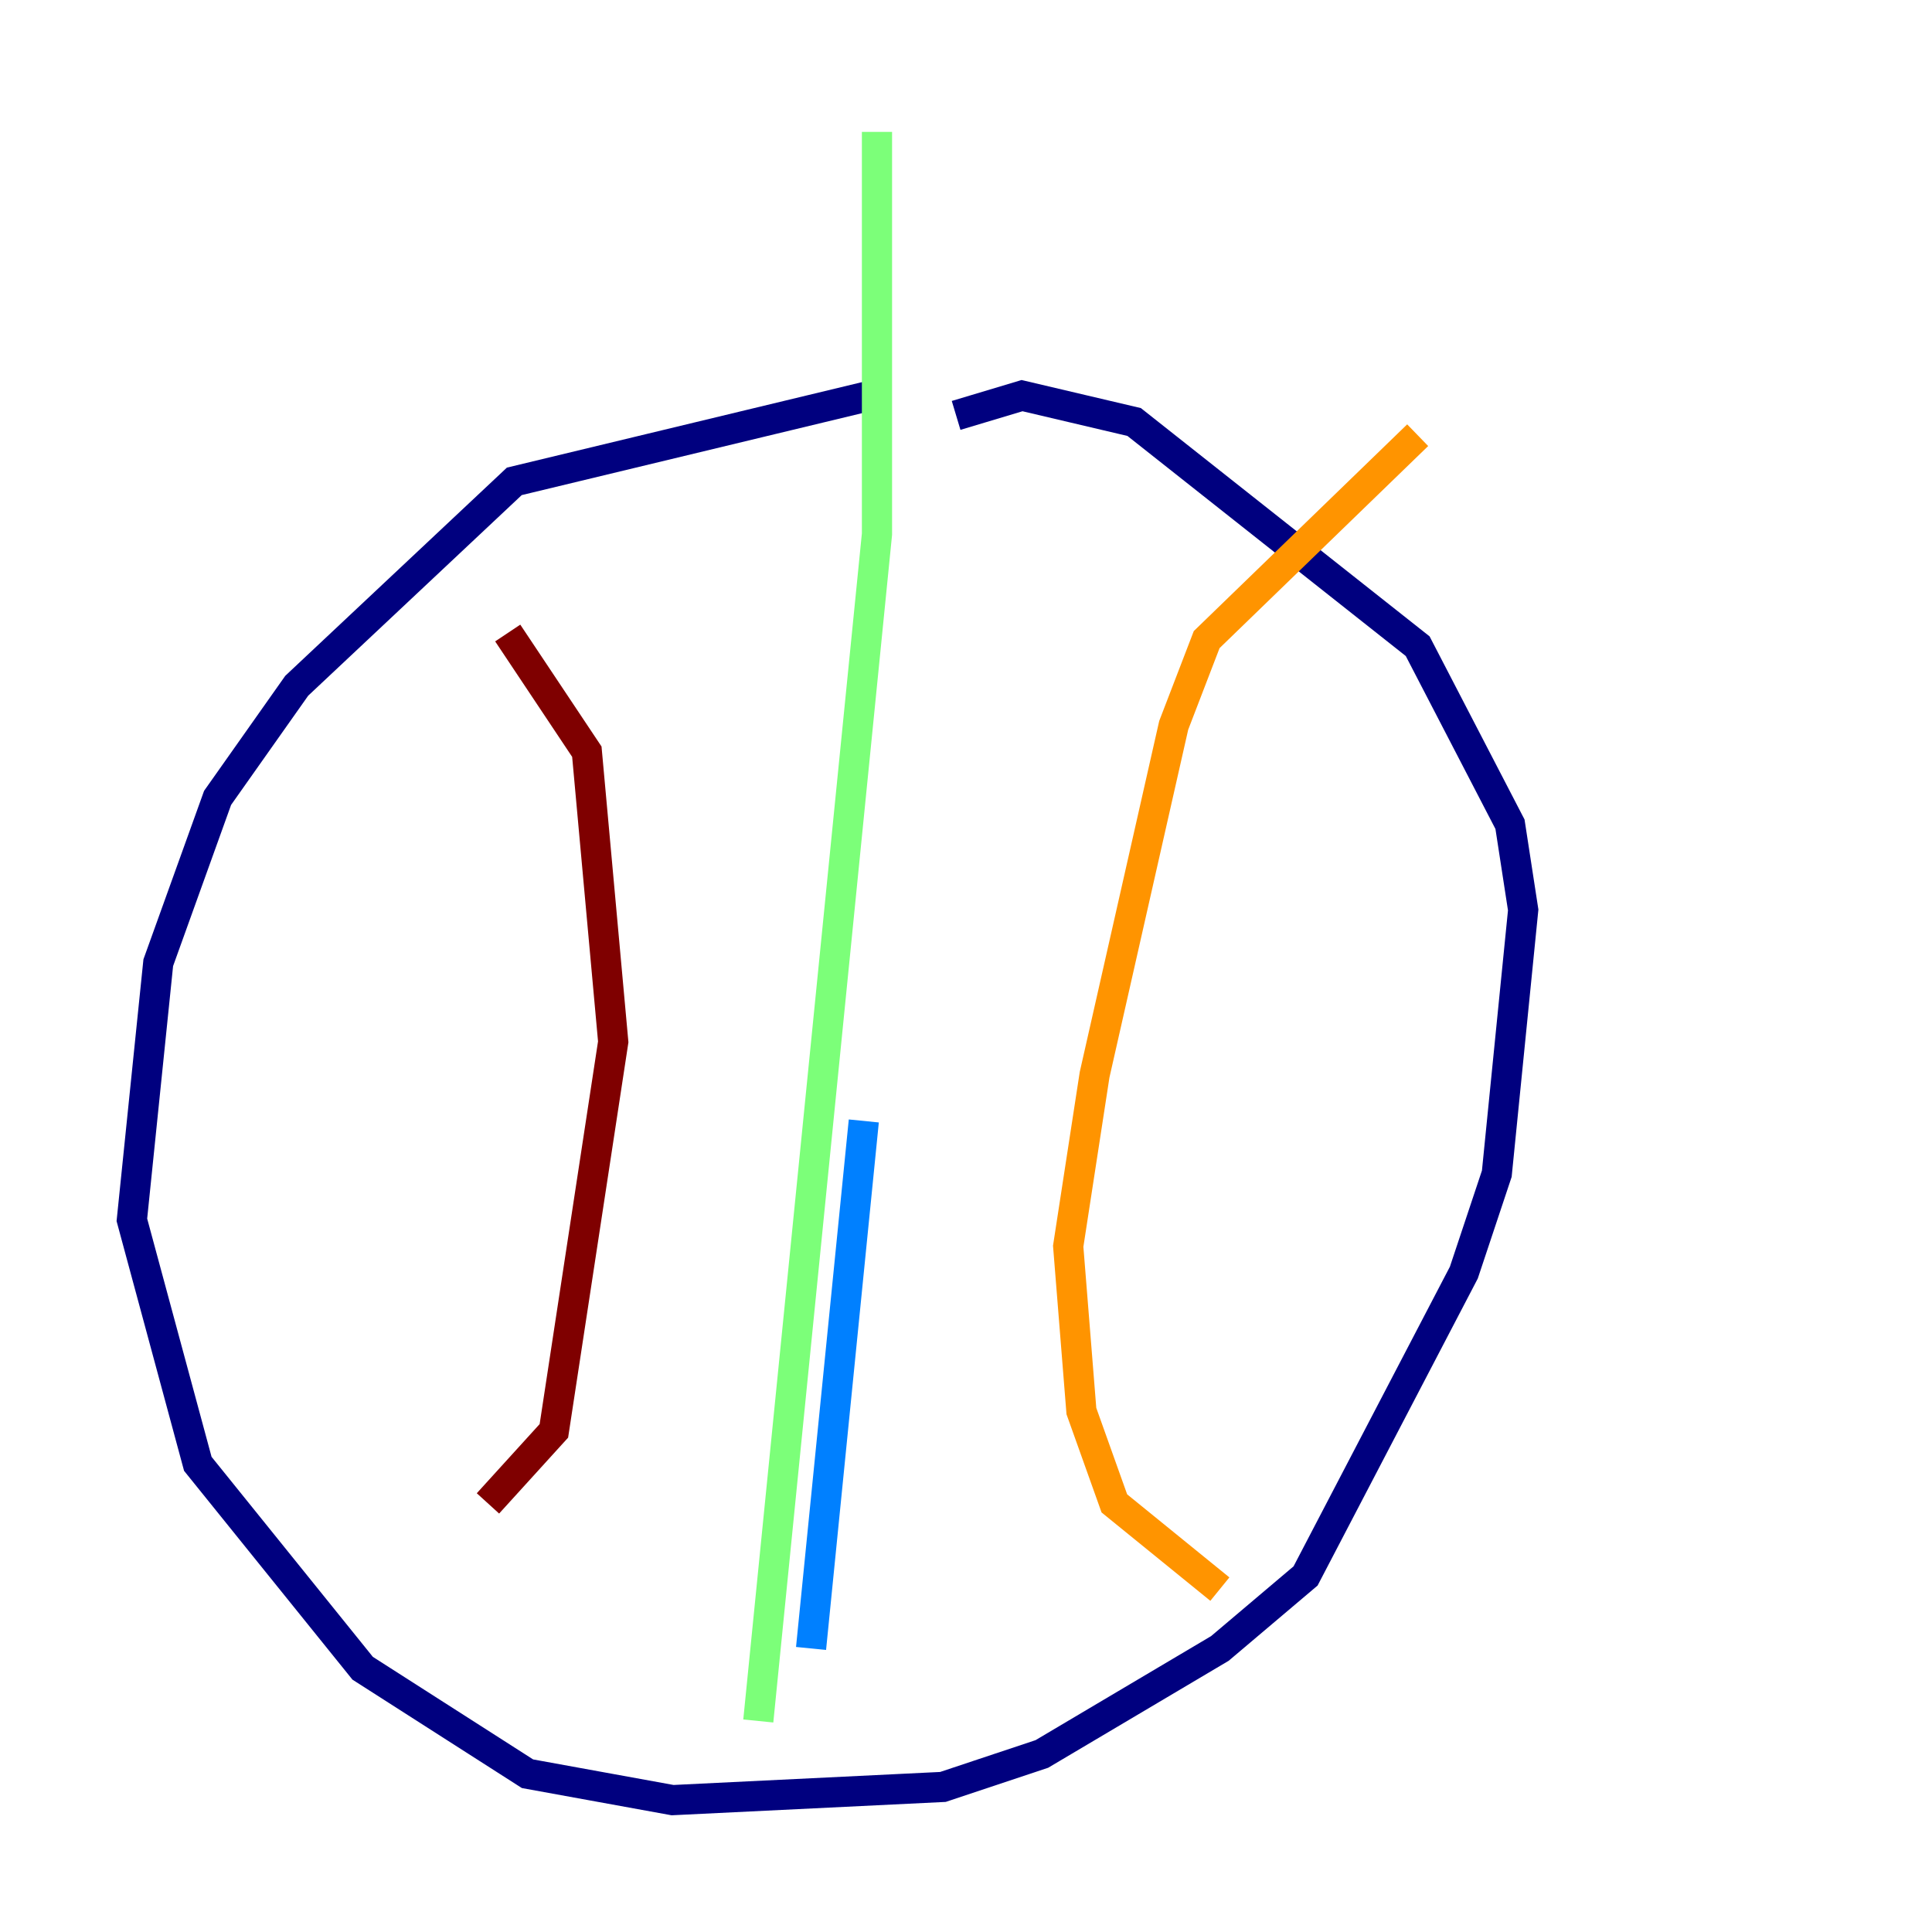 <?xml version="1.0" encoding="utf-8" ?>
<svg baseProfile="tiny" height="128" version="1.2" viewBox="0,0,128,128" width="128" xmlns="http://www.w3.org/2000/svg" xmlns:ev="http://www.w3.org/2001/xml-events" xmlns:xlink="http://www.w3.org/1999/xlink"><defs /><polyline fill="none" points="57.666,26.212 34.075,31.891 19.659,45.433 14.416,52.86 10.485,63.782 8.737,80.819 13.106,96.983 24.027,110.526 34.949,117.515 44.56,119.263 62.471,118.389 69.024,116.205 80.819,109.215 86.498,104.41 96.983,84.314 99.167,77.761 100.915,60.287 100.041,54.608 93.925,42.812 75.14,27.959 67.713,26.212 63.345,27.522" stroke="#00007f" stroke-width="2" /><polyline fill="none" points="57.229,74.266 53.734,109.215" stroke="#0080ff" stroke-width="2" /><polyline fill="none" points="50.239,114.02 58.102,35.386 58.102,8.737" stroke="#7cff79" stroke-width="2" /><polyline fill="none" points="93.925,28.833 79.945,42.375 77.761,48.055 72.519,71.208 70.771,82.567 71.645,93.488 73.829,99.604 80.819,105.283" stroke="#ff9400" stroke-width="2" /><polyline fill="none" points="33.638,41.939 38.88,49.802 40.628,69.024 36.696,94.799 32.328,99.604" stroke="#7f0000" stroke-width="2" /></svg>